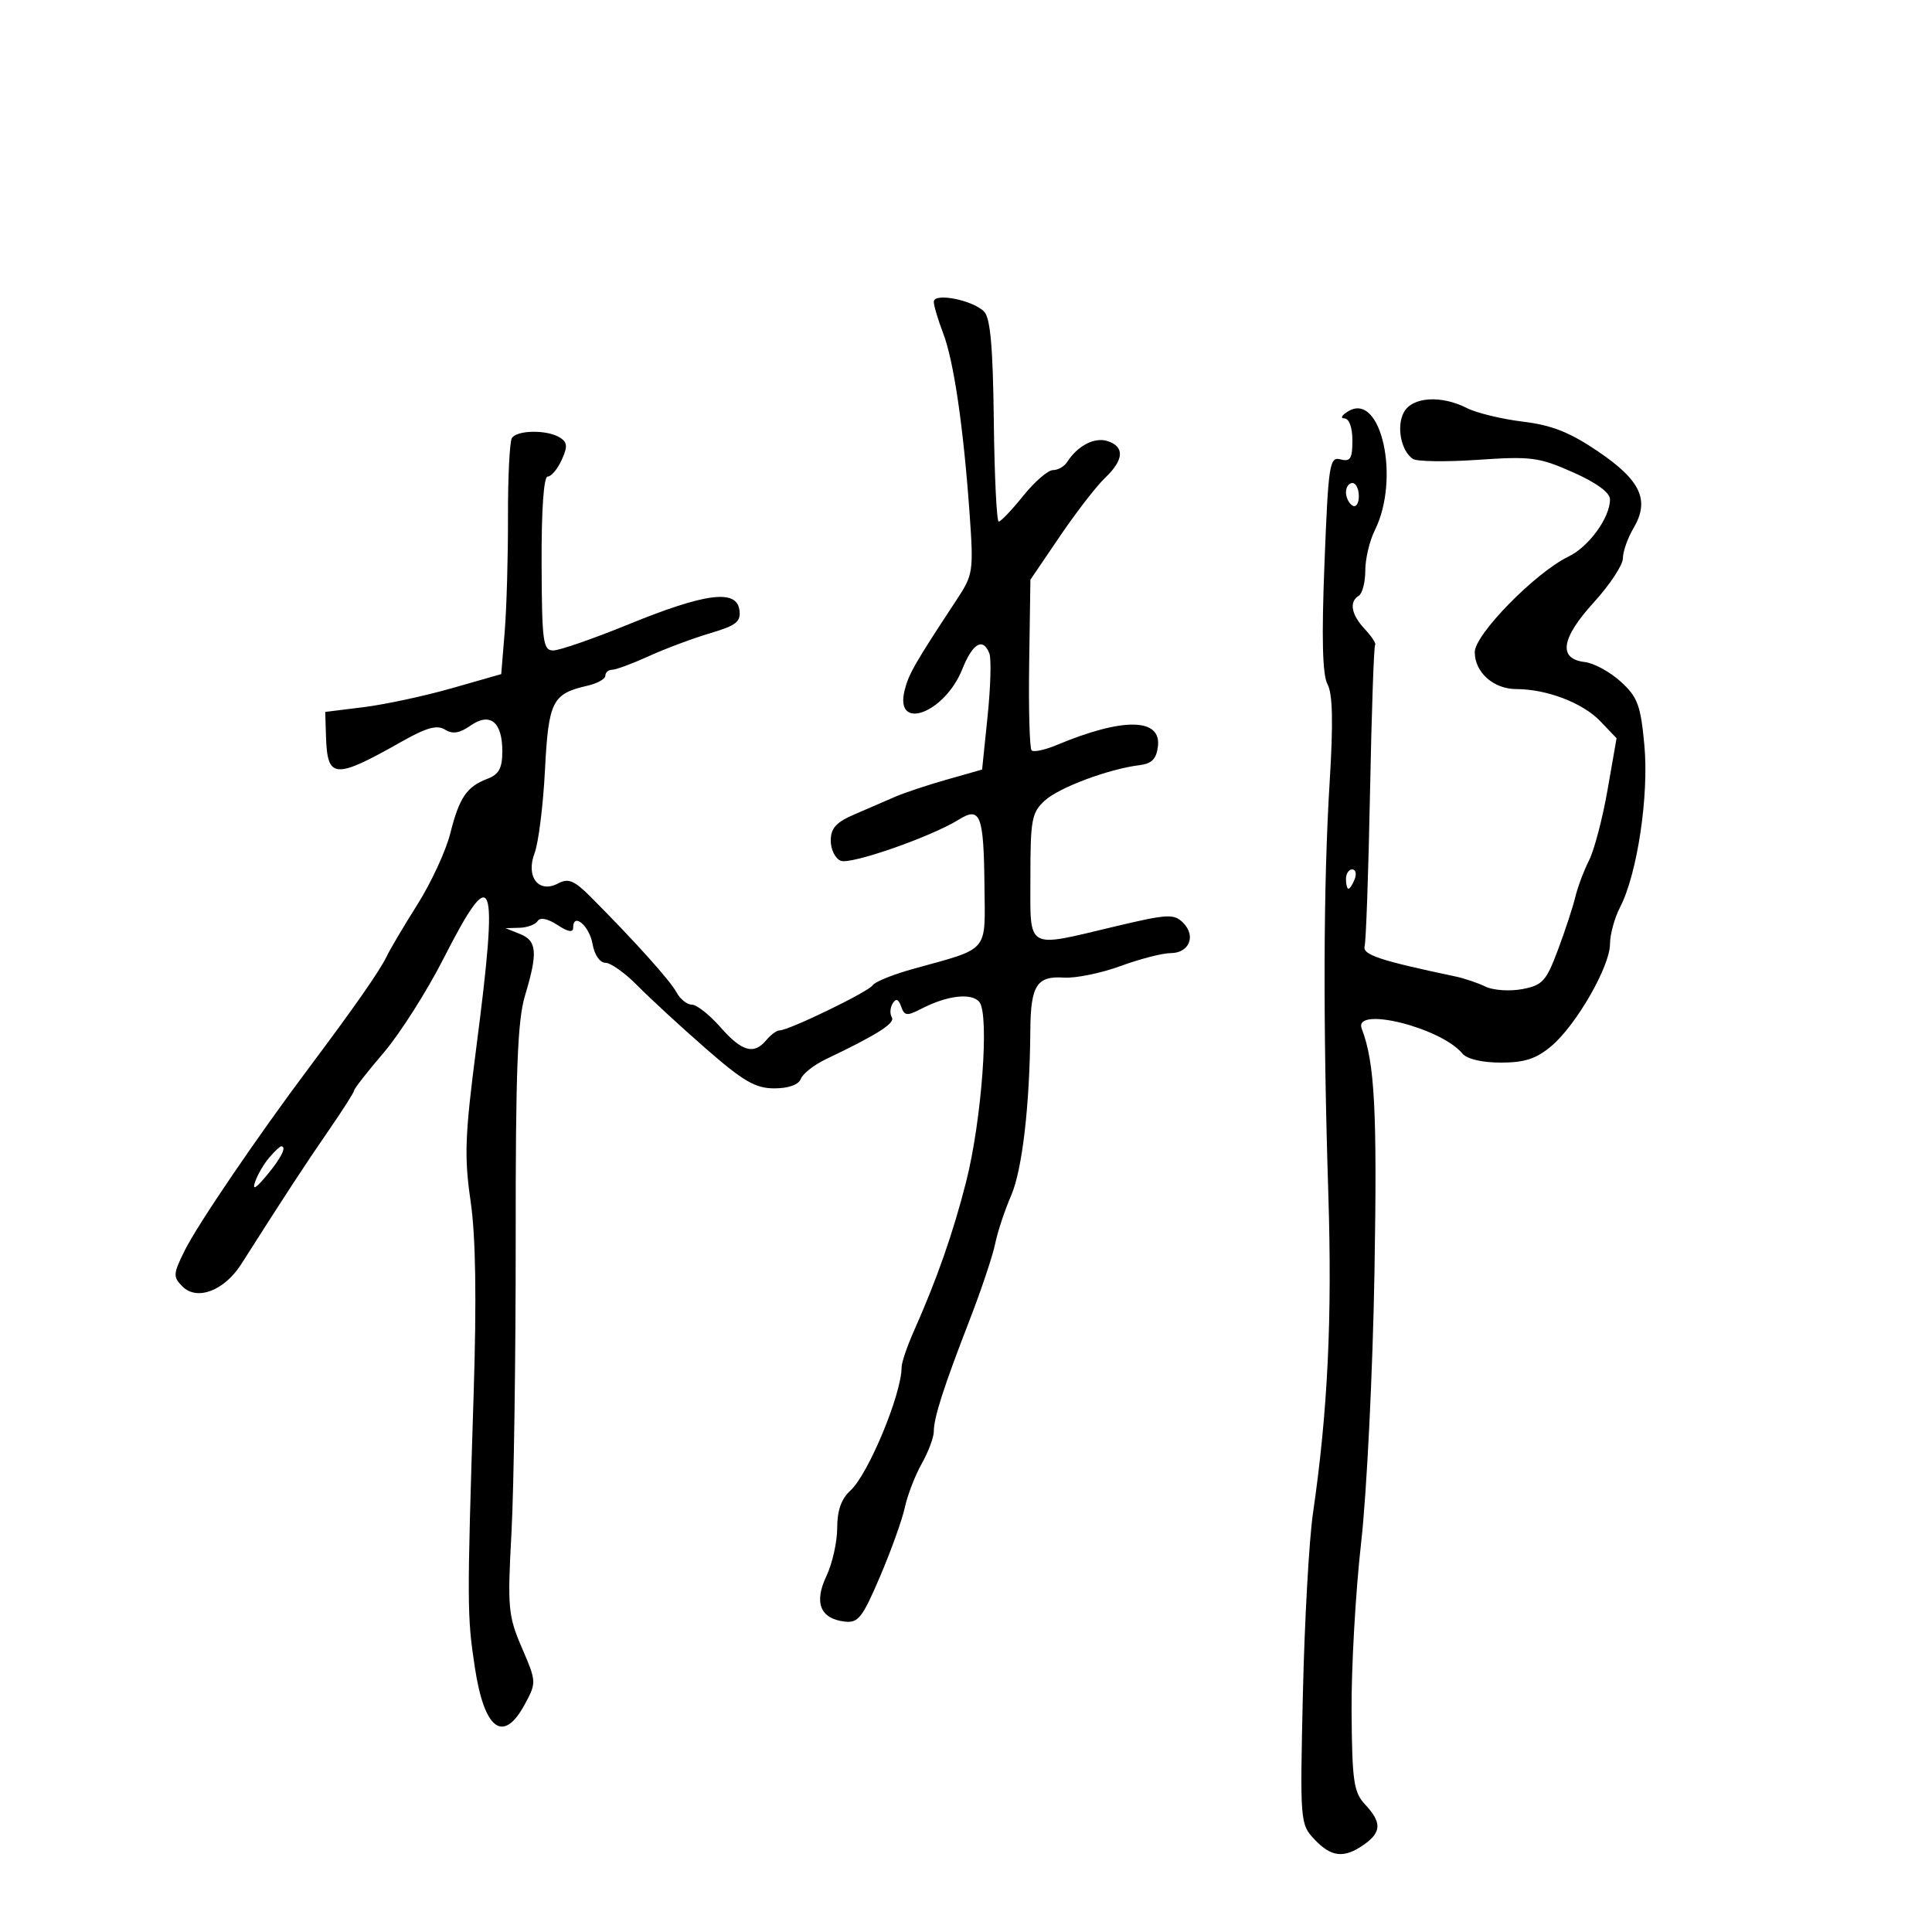 <svg xmlns="http://www.w3.org/2000/svg" width="300" height="300" viewBox="0 0 300 300" version="1.1">
	<path d="M 145 46.855 C 145 47.462, 145.651 49.656, 146.448 51.730 C 148.101 56.036, 149.606 66.306, 150.561 79.789 C 151.189 88.666, 151.103 89.253, 148.609 93.039 C 142.013 103.054, 141.085 104.670, 140.457 107.241 C 138.898 113.627, 146.680 110.757, 149.407 103.941 C 151.042 99.854, 152.649 98.921, 153.633 101.486 C 153.946 102.303, 153.820 106.689, 153.352 111.234 L 152.500 119.496 147 121.060 C 143.975 121.920, 140.375 123.119, 139 123.725 C 137.625 124.330, 134.813 125.546, 132.750 126.426 C 129.833 127.671, 129 128.586, 129 130.545 C 129 131.930, 129.705 133.333, 130.566 133.664 C 132.166 134.278, 144.594 129.938, 148.876 127.270 C 152.229 125.180, 152.755 126.531, 152.866 137.512 C 152.972 148.046, 153.751 147.136, 141.801 150.447 C 138.666 151.316, 135.833 152.462, 135.504 152.994 C 134.887 153.992, 122.493 160, 121.053 160 C 120.608 160, 119.685 160.675, 119 161.500 C 117.069 163.826, 115.206 163.304, 111.866 159.500 C 110.176 157.575, 108.180 156, 107.432 156 C 106.683 156, 105.611 155.142, 105.050 154.094 C 104.076 152.273, 98.564 146.140, 91.773 139.320 C 89.184 136.720, 88.256 136.328, 86.686 137.168 C 83.652 138.792, 81.604 136.172, 83.012 132.467 C 83.614 130.884, 84.338 125.096, 84.621 119.605 C 85.174 108.861, 85.749 107.722, 91.250 106.468 C 92.763 106.123, 94 105.427, 94 104.921 C 94 104.414, 94.475 104, 95.055 104 C 95.635 104, 98.192 103.051, 100.737 101.892 C 103.282 100.733, 107.560 99.132, 110.244 98.335 C 114.356 97.114, 115.075 96.541, 114.812 94.693 C 114.351 91.455, 109.491 92.092, 97.585 96.953 C 92.131 99.179, 86.878 101, 85.910 101 C 84.320 101, 84.146 99.698, 84.099 87.500 C 84.068 79.155, 84.429 74, 85.045 74 C 85.594 74, 86.570 72.843, 87.215 71.428 C 88.163 69.346, 88.111 68.683, 86.943 67.944 C 84.988 66.707, 80.267 66.759, 79.484 68.026 C 79.135 68.591, 78.863 74.103, 78.879 80.276 C 78.896 86.449, 78.666 94.465, 78.369 98.088 L 77.830 104.676 70.165 106.866 C 65.949 108.071, 59.800 109.392, 56.500 109.802 L 50.500 110.547 50.620 114.344 C 50.831 120.994, 51.926 121.064, 62.485 115.095 C 66.233 112.977, 67.874 112.529, 69.097 113.292 C 70.276 114.029, 71.359 113.862, 73.043 112.682 C 76.088 110.550, 78 112.079, 78 116.647 C 78 119.273, 77.477 120.248, 75.709 120.921 C 72.468 122.153, 71.322 123.835, 69.915 129.425 C 69.236 132.119, 66.952 137.063, 64.838 140.412 C 62.725 143.760, 60.569 147.400, 60.048 148.500 C 59.015 150.681, 55.002 156.435, 48 165.774 C 39.960 176.498, 30.670 190.159, 28.672 194.199 C 26.869 197.843, 26.843 198.272, 28.343 199.772 C 30.604 202.032, 34.841 200.411, 37.469 196.282 C 44.412 185.369, 47.366 180.851, 50.959 175.649 C 53.182 172.431, 55 169.578, 55 169.309 C 55 169.039, 57.059 166.409, 59.575 163.464 C 62.091 160.519, 66.267 153.955, 68.854 148.878 C 76.658 133.563, 77.453 135.718, 73.953 162.712 C 72.192 176.300, 72.069 179.615, 73.073 186.500 C 73.869 191.960, 74.019 201.484, 73.546 216.500 C 72.511 249.316, 72.518 250.885, 73.730 258.894 C 75.207 268.655, 78.164 270.825, 81.512 264.608 C 83.309 261.270, 83.302 261.128, 81.041 255.874 C 78.899 250.895, 78.789 249.685, 79.421 238.016 C 79.793 231.132, 80.088 210.644, 80.076 192.486 C 80.058 166.239, 80.355 158.469, 81.527 154.577 C 83.533 147.910, 83.385 146.090, 80.750 145.031 L 78.500 144.127 80.691 144.063 C 81.896 144.029, 83.157 143.555, 83.493 143.011 C 83.868 142.405, 85.051 142.643, 86.552 143.626 C 88.229 144.725, 89 144.852, 89 144.032 C 89 141.620, 91.515 143.752, 92.010 146.582 C 92.305 148.273, 93.147 149.500, 94.010 149.500 C 94.829 149.500, 97.075 151.102, 99 153.059 C 100.925 155.017, 105.689 159.404, 109.586 162.809 C 115.423 167.908, 117.300 169, 120.229 169 C 122.434 169, 124 168.442, 124.350 167.532 C 124.659 166.724, 126.395 165.356, 128.206 164.492 C 136.218 160.670, 139.043 158.878, 138.483 157.972 C 138.152 157.438, 138.211 156.467, 138.613 155.816 C 139.130 154.981, 139.517 155.123, 139.929 156.299 C 140.440 157.755, 140.838 157.797, 143.082 156.632 C 147.058 154.570, 150.860 154.127, 152.070 155.584 C 153.655 157.494, 152.448 173.938, 150.021 183.500 C 148.001 191.456, 145.485 198.644, 141.885 206.739 C 140.848 209.071, 140 211.578, 140 212.311 C 140 216.476, 134.819 228.949, 132.047 231.458 C 130.644 232.728, 130 234.550, 130 237.254 C 130 239.423, 129.248 242.782, 128.330 244.717 C 126.370 248.846, 127.353 251.336, 131.122 251.794 C 133.259 252.054, 133.905 251.238, 136.656 244.794 C 138.369 240.782, 140.101 235.955, 140.505 234.068 C 140.909 232.180, 142.085 229.129, 143.120 227.287 C 144.154 225.446, 145 223.197, 145 222.291 C 145 220.137, 146.512 215.427, 150.551 205 C 152.362 200.325, 154.150 194.991, 154.524 193.146 C 154.898 191.301, 156.016 187.926, 157.007 185.646 C 158.737 181.667, 159.901 171.657, 159.989 160 C 160.042 153.018, 160.989 151.524, 165.188 151.802 C 167.010 151.922, 170.969 151.116, 173.986 150.010 C 177.003 148.905, 180.505 148, 181.767 148 C 184.666 148, 185.763 145.335, 183.710 143.282 C 182.293 141.864, 181.308 141.918, 173.139 143.859 C 159.124 147.190, 160 147.703, 160 136.174 C 160 127.259, 160.208 126.159, 162.250 124.300 C 164.483 122.266, 172.205 119.389, 177 118.805 C 178.857 118.578, 179.578 117.824, 179.805 115.872 C 180.315 111.470, 174.347 111.395, 164.126 115.673 C 162.271 116.450, 160.498 116.831, 160.187 116.520 C 159.875 116.209, 159.706 110.119, 159.810 102.987 L 160 90.019 164.588 83.260 C 167.112 79.542, 170.262 75.469, 171.588 74.210 C 174.540 71.407, 174.670 69.348, 171.952 68.485 C 169.945 67.848, 167.319 69.220, 165.700 71.750 C 165.260 72.438, 164.269 73, 163.497 73 C 162.726 73, 160.648 74.800, 158.880 77 C 157.112 79.200, 155.403 80.996, 155.083 80.991 C 154.762 80.987, 154.418 73.946, 154.318 65.345 C 154.184 53.860, 153.782 49.353, 152.804 48.376 C 151.006 46.578, 145 45.407, 145 46.855 M 217.980 64.038 C 216.814 66.216, 217.552 70.012, 219.385 71.259 C 219.998 71.676, 224.550 71.740, 229.500 71.400 C 237.728 70.835, 238.993 71.001, 244.250 73.336 C 247.896 74.955, 250 76.494, 250 77.541 C 250 80.384, 246.716 84.906, 243.544 86.431 C 238.440 88.885, 229 98.509, 229 101.259 C 229 104.410, 231.916 107, 235.463 107 C 240.152 107, 245.759 109.139, 248.460 111.958 L 251.020 114.630 249.619 122.653 C 248.849 127.066, 247.558 131.987, 246.750 133.588 C 245.942 135.190, 244.979 137.756, 244.611 139.291 C 244.243 140.826, 243.028 144.523, 241.912 147.506 C 240.092 152.370, 239.518 153, 236.361 153.592 C 234.425 153.955, 231.864 153.780, 230.670 153.202 C 229.477 152.624, 227.375 151.914, 226 151.624 C 214.206 149.141, 211.524 148.246, 211.898 146.916 C 212.117 146.137, 212.495 135.375, 212.737 123 C 212.979 110.625, 213.335 100.340, 213.528 100.144 C 213.722 99.948, 213.007 98.850, 211.940 97.705 C 209.809 95.418, 209.455 93.455, 211 92.500 C 211.550 92.160, 212 90.403, 212 88.595 C 212 86.787, 212.665 83.974, 213.478 82.345 C 217.451 74.381, 214.494 60.880, 209.422 63.823 C 208.365 64.437, 208.063 64.953, 208.750 64.970 C 209.499 64.988, 210 66.364, 210 68.406 C 210 71.222, 209.681 71.729, 208.160 71.332 C 206.446 70.883, 206.275 71.994, 205.663 87.497 C 205.204 99.146, 205.347 104.780, 206.140 106.261 C 206.940 107.756, 207.036 112.208, 206.468 121.438 C 205.492 137.268, 205.424 158.748, 206.265 185.500 C 206.870 204.782, 206.175 219.175, 203.874 235 C 203.275 239.125, 202.573 251.660, 202.316 262.855 C 201.856 282.899, 201.883 283.247, 204.099 285.605 C 206.717 288.392, 208.688 288.608, 211.777 286.443 C 214.529 284.516, 214.579 282.999, 211.983 280.212 C 210.201 278.299, 209.956 276.623, 209.872 265.774 C 209.820 259.023, 210.490 247.200, 211.361 239.500 C 212.235 231.781, 213.162 212.951, 213.428 197.531 C 213.861 172.432, 213.472 165, 211.452 159.735 C 210.085 156.172, 223.706 159.531, 227.072 163.586 C 227.785 164.445, 230.128 165, 233.046 165 C 236.734 165, 238.550 164.408, 240.880 162.448 C 244.753 159.189, 250 150.059, 250 146.579 C 250 145.106, 250.703 142.542, 251.561 140.881 C 254.237 135.708, 256.063 123.530, 255.337 115.711 C 254.759 109.497, 254.292 108.241, 251.669 105.845 C 250.017 104.336, 247.502 102.965, 246.082 102.800 C 241.911 102.315, 242.393 99.123, 247.481 93.542 C 249.966 90.815, 252 87.734, 252 86.696 C 252 85.658, 252.738 83.559, 253.640 82.032 C 256.207 77.686, 254.802 74.619, 248.185 70.126 C 243.761 67.122, 240.990 66.022, 236.447 65.469 C 233.176 65.071, 229.285 64.128, 227.800 63.373 C 223.754 61.316, 219.274 61.619, 217.980 64.038 M 209 76.441 C 209 77.234, 209.450 78.160, 210 78.500 C 210.550 78.840, 211 78.191, 211 77.059 C 211 75.927, 210.550 75, 210 75 C 209.450 75, 209 75.648, 209 76.441 M 209 136.500 C 209 137.325, 209.177 138, 209.393 138 C 209.609 138, 210.045 137.325, 210.362 136.500 C 210.678 135.675, 210.501 135, 209.969 135 C 209.436 135, 209 135.675, 209 136.500 M 41.807 179.750 C 40.980 180.713, 39.996 182.400, 39.619 183.500 C 39.143 184.891, 39.695 184.587, 41.431 182.500 C 43.692 179.784, 44.573 178, 43.655 178 C 43.465 178, 42.634 178.787, 41.807 179.750" stroke="none" fill="black" fill-rule="evenodd"/>
</svg>